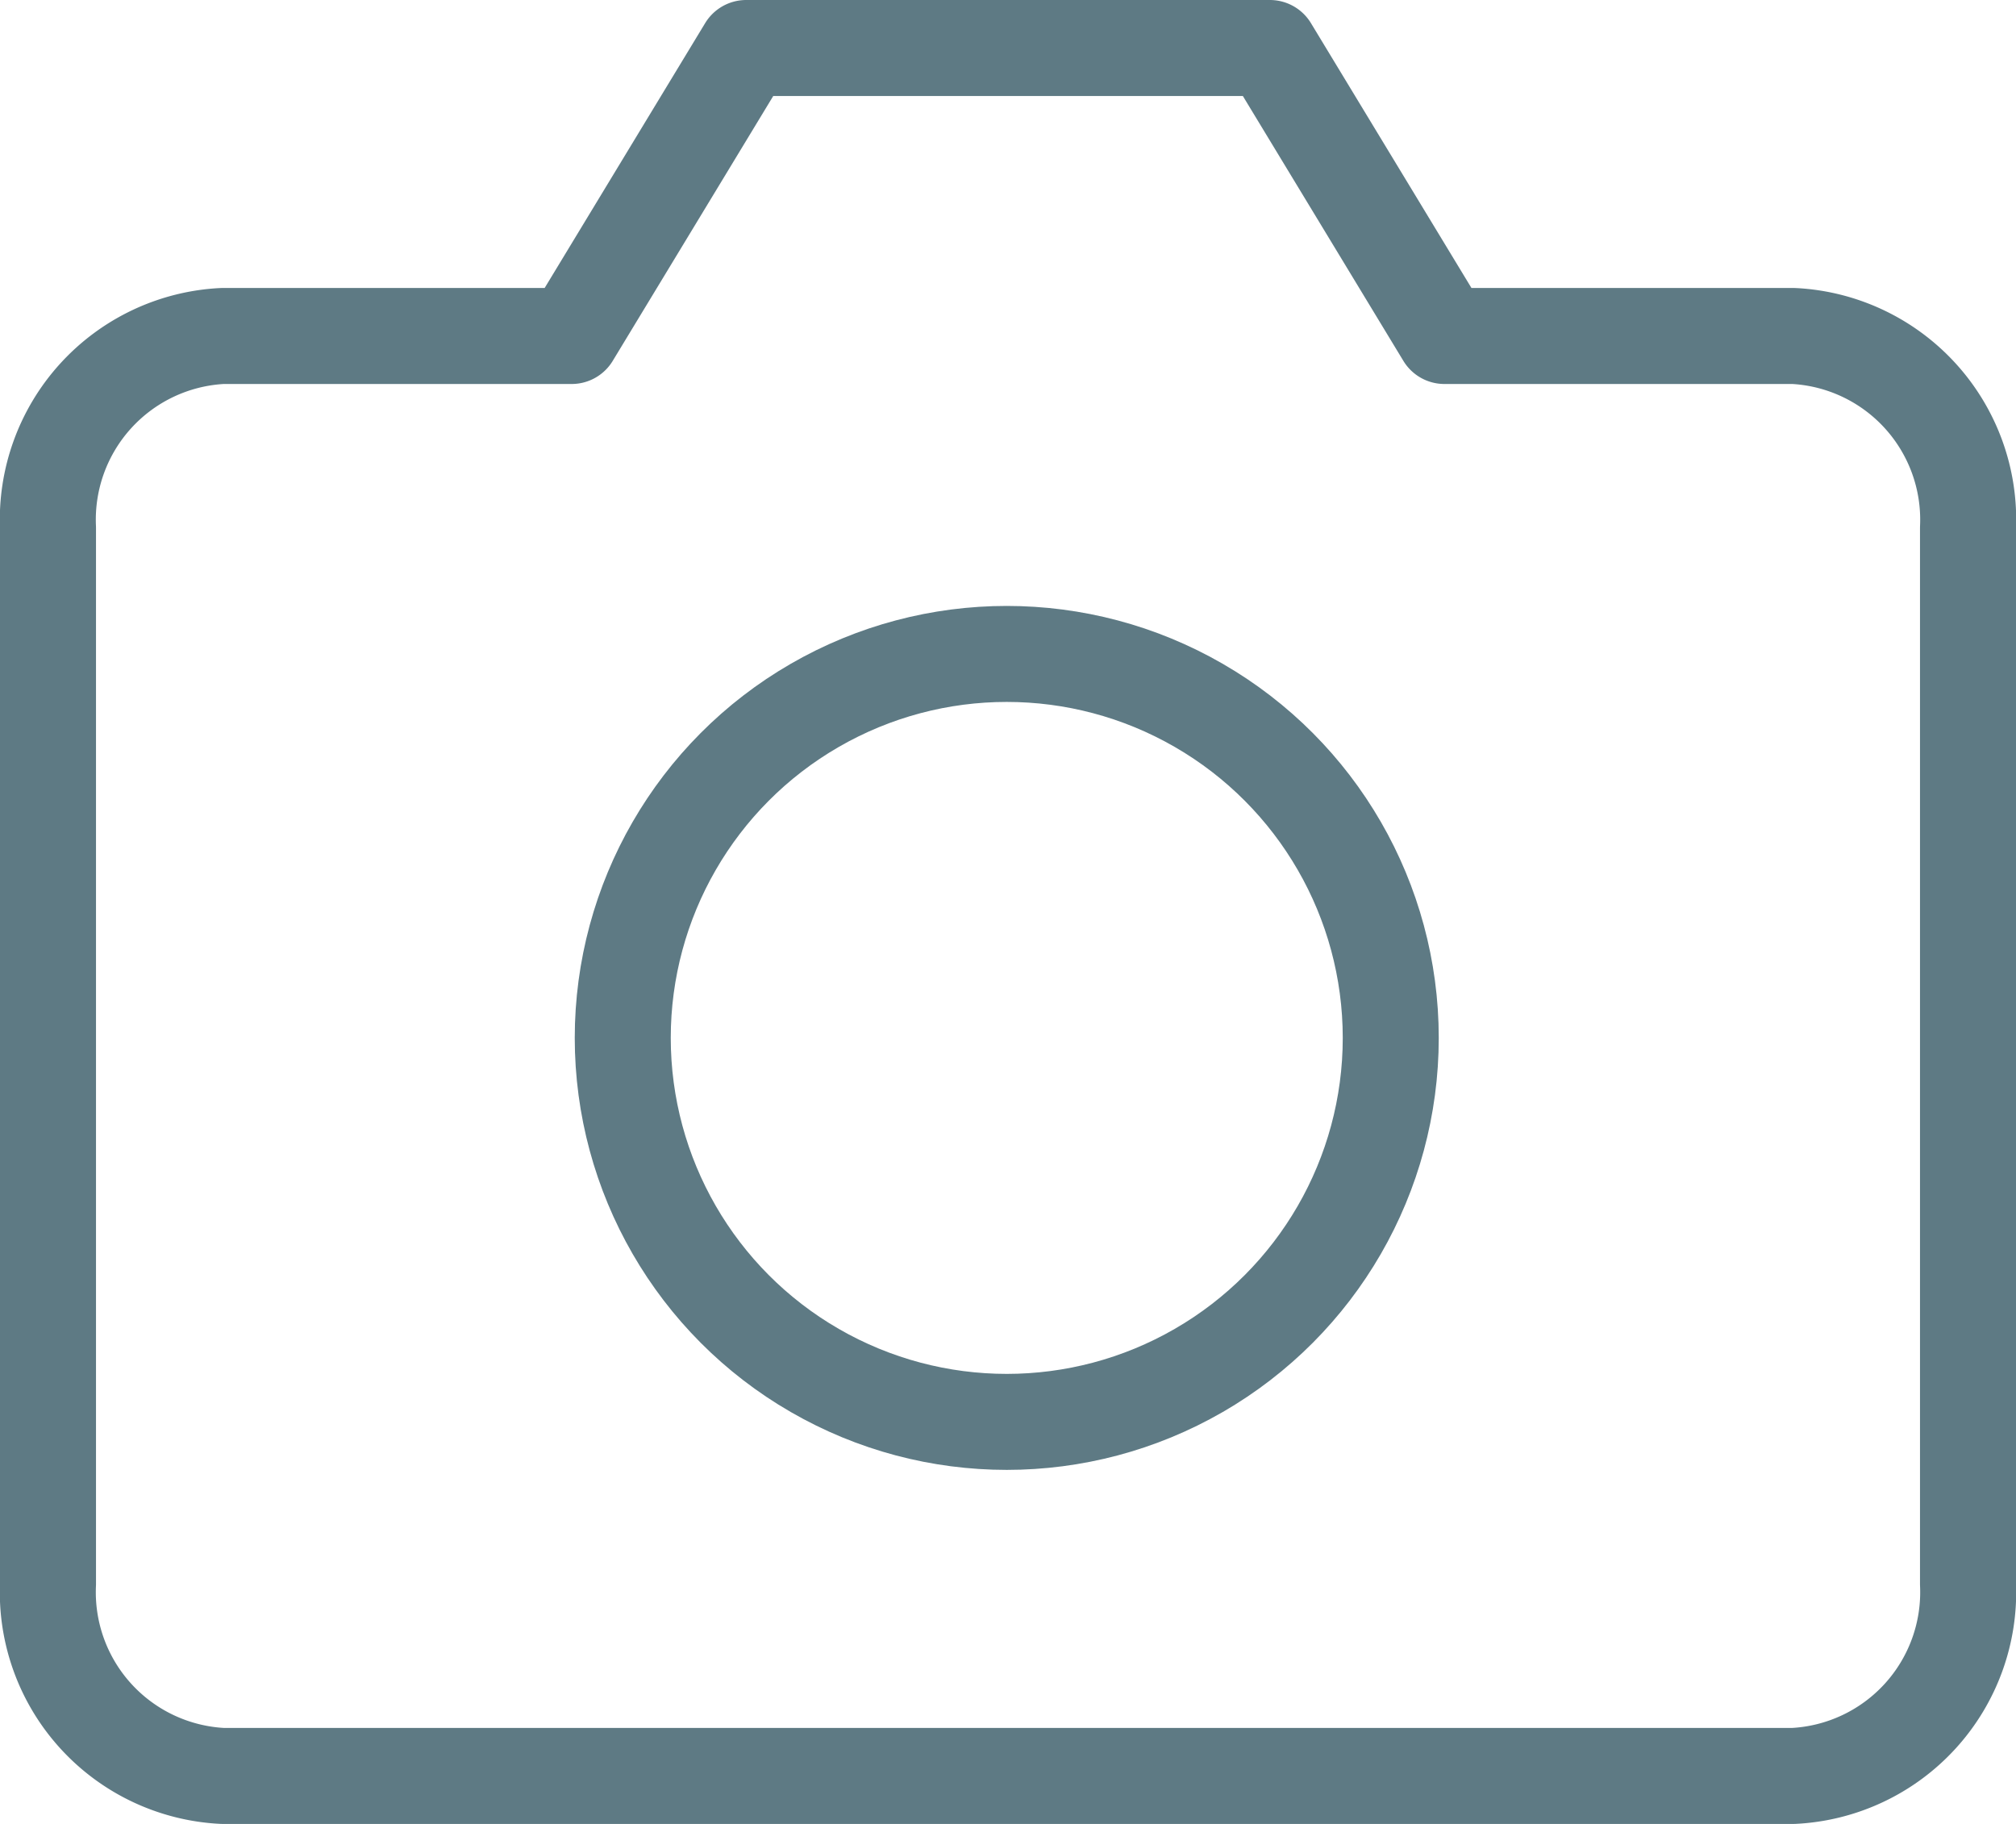 <svg xmlns="http://www.w3.org/2000/svg" width="21" height="19" viewBox="0 0 21 19"><defs><style>.a{fill:none;stroke:#5e7a84;stroke-linecap:round;stroke-linejoin:round;}</style></defs><g transform="translate(-0.5 -2.5)"><path class="a" d="M21,19a1.916,1.916,0,0,1-1.818,2H2.818A1.916,1.916,0,0,1,1,19V8A1.916,1.916,0,0,1,2.818,6H6.455L8.273,3h5.455l1.818,3h3.636A1.916,1.916,0,0,1,21,8Z" transform="translate(0 0)"/><circle class="a" cx="4" cy="4" r="4" transform="translate(6.987 9.312)"/></g></svg>